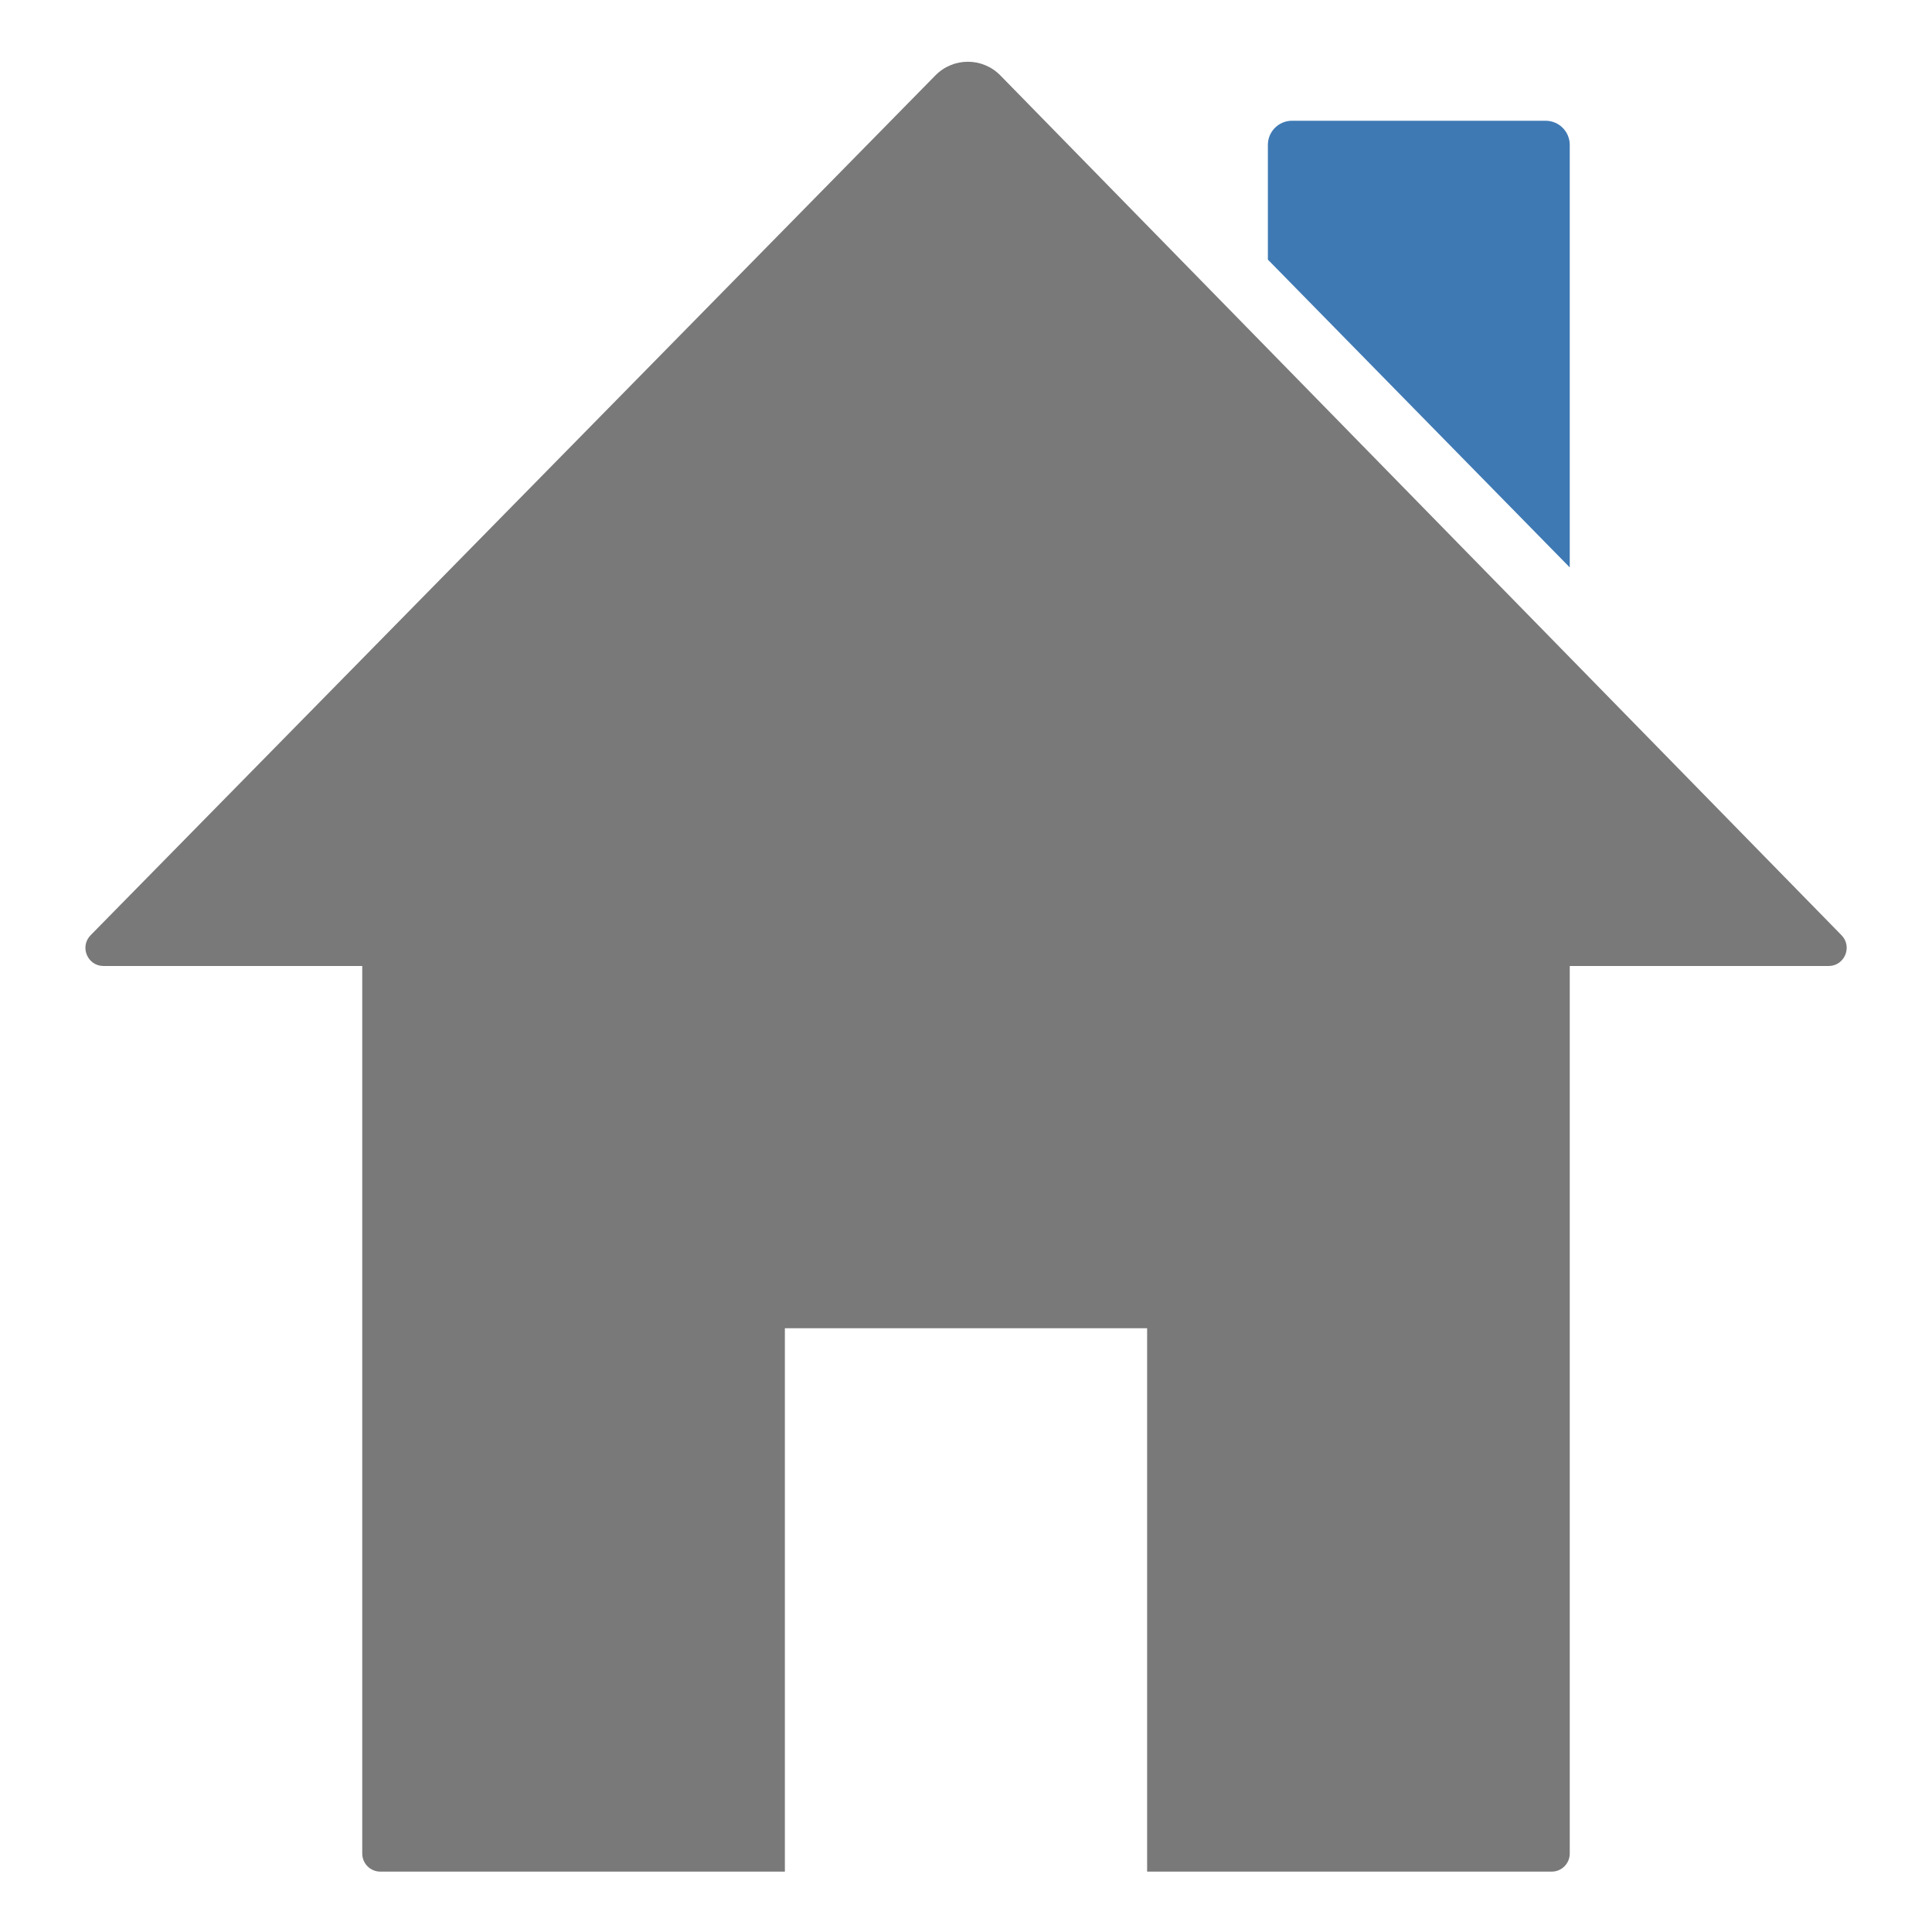 <?xml version="1.0" encoding="UTF-8"?>
<!DOCTYPE svg PUBLIC "-//W3C//DTD SVG 1.1//EN" "http://www.w3.org/Graphics/SVG/1.1/DTD/svg11.dtd">
<svg version="1.1" id="Layer_1" xmlns="http://www.w3.org/2000/svg" xmlns:xlink="http://www.w3.org/1999/xlink" x="0px" y="0px" width="32px" height="32px" viewBox="0 0 32 32" enable-background="new 0 0 32 32" xml:space="preserve">
  <g id="icon">
    <path d="M21.4,2h4.2c0.221,0,0.4,0.179,0.4,0.4v6.998L21,4.3V2.4C21,2.179,21.179,2,21.4,2z" fill-rule="evenodd" fill="#3E79B4"/>
    <path d="M30.501,15.49L16.569,1.249c-0.295,-0.301,-0.779,-0.302,-1.075,-0.001L1.501,15.49c-0.186,0.19,-0.052,0.51,0.214,0.51H6v14.7c0,0.166,0.134,0.3,0.3,0.3h6.7v-9h6v9h6.7c0.166,0,0.3,-0.134,0.3,-0.3V16h4.287C30.552,16,30.687,15.68,30.501,15.49z" fill-rule="evenodd" fill="#797979"/>
  </g>
</svg>
